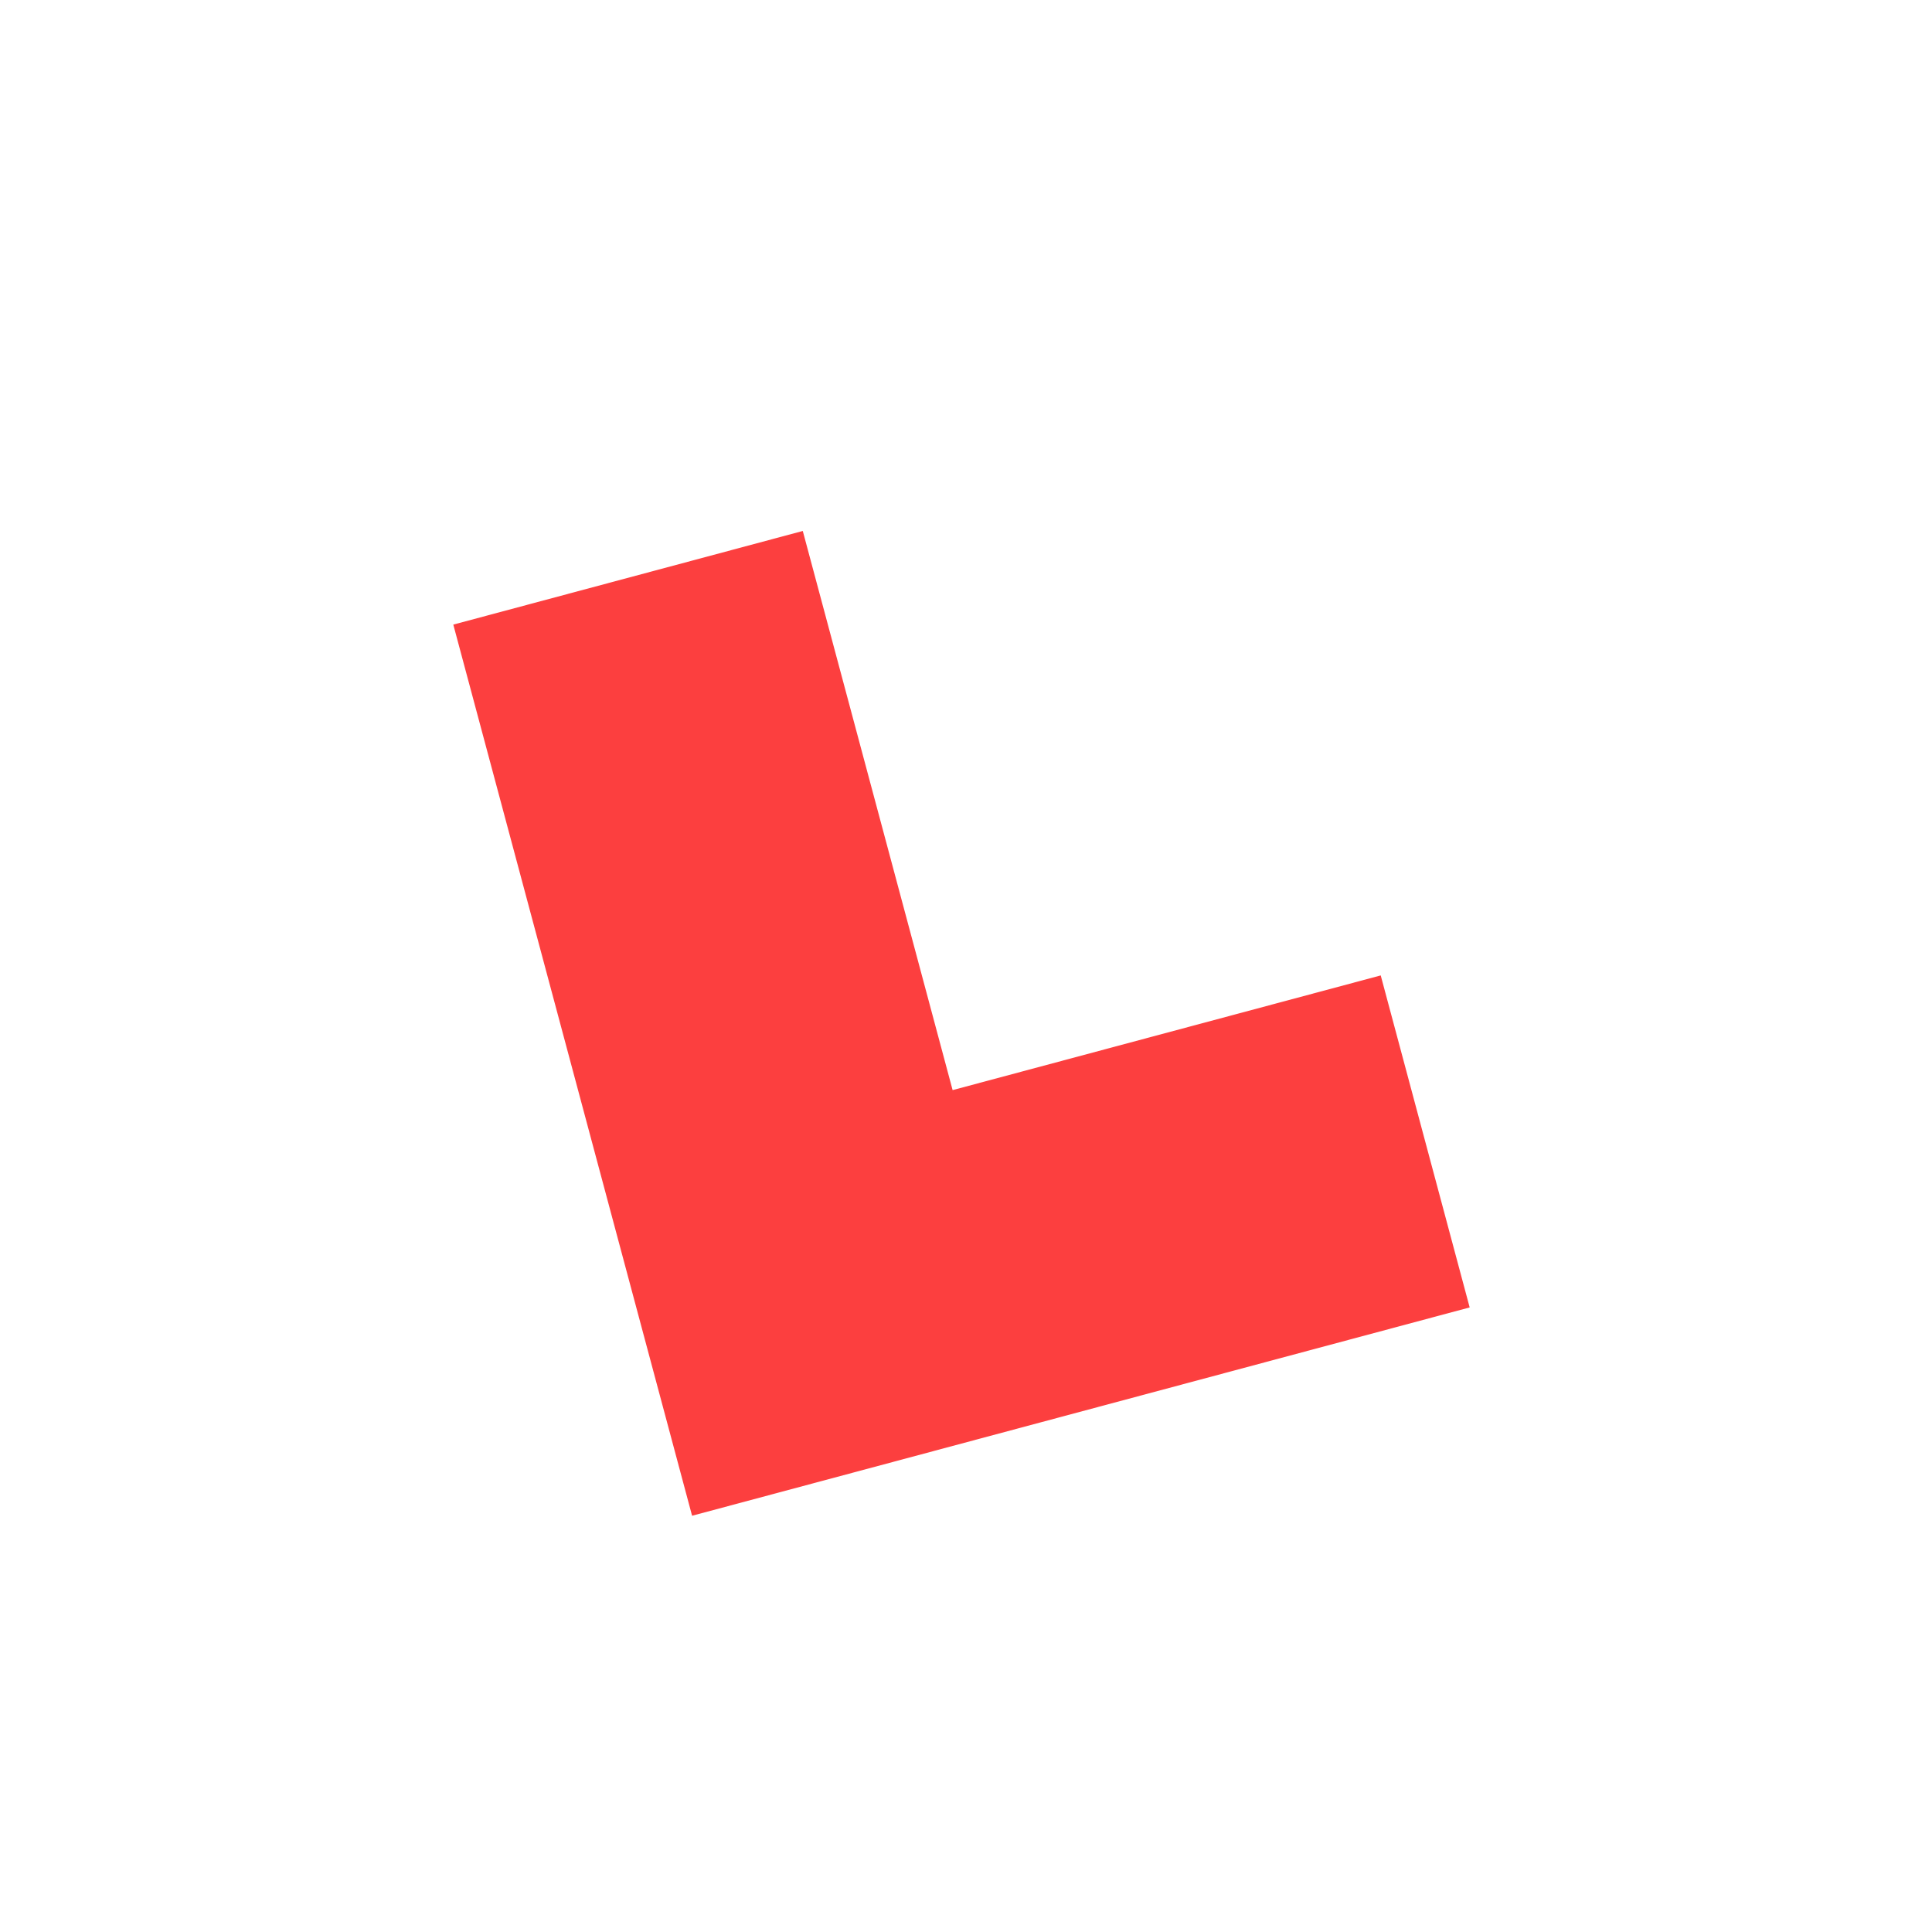 <?xml version="1.0" encoding="UTF-8" standalone="no"?>
<!-- Created with Inkscape (http://www.inkscape.org/) -->

<svg
   xmlns:dc="http://purl.org/dc/elements/1.1/"
   xmlns:cc="http://creativecommons.org/ns#"
   xmlns:rdf="http://www.w3.org/1999/02/22-rdf-syntax-ns#"
   xmlns:svg="http://www.w3.org/2000/svg"
   xmlns="http://www.w3.org/2000/svg"
   xmlns:sodipodi="http://sodipodi.sourceforge.net/DTD/sodipodi-0.dtd"
   xmlns:inkscape="http://www.inkscape.org/namespaces/inkscape"
   width="213.6"
   height="213.6"
   viewBox="0 0 56.515 56.515"
   version="1.1"
   id="svg8"
   inkscape:version="0.92.4 (5da689c313, 2019-01-14)"
   sodipodi:docname="l-plate-twist.svg">
  <defs
     id="defs2">
    <filter
       style="color-interpolation-filters:sRGB"
       inkscape:label="Drop Shadow"
       id="filter5010">
      <feFlood
         flood-opacity="0.498"
         flood-color="rgb(0,0,0)"
         result="flood"
         id="feFlood5000" />
      <feComposite
         in="flood"
         in2="SourceGraphic"
         operator="in"
         result="composite1"
         id="feComposite5002" />
      <feGaussianBlur
         in="composite1"
         stdDeviation="0.6"
         result="blur"
         id="feGaussianBlur5004" />
      <feOffset
         dx="0.5"
         dy="0.5"
         result="offset"
         id="feOffset5006" />
      <feComposite
         in="SourceGraphic"
         in2="offset"
         operator="over"
         result="composite2"
         id="feComposite5008" />
    </filter>
  </defs>
  <sodipodi:namedview
     id="base"
     pagecolor="#ffffff"
     bordercolor="#666666"
     borderopacity="1.0"
     inkscape:pageopacity="0.0"
     inkscape:pageshadow="2"
     inkscape:zoom="1.979899"
     inkscape:cx="83.65553"
     inkscape:cy="85.131332"
     inkscape:document-units="px"
     inkscape:current-layer="layer1"
     showgrid="false"
     units="px"
     showborder="false"
     width="1122.52px"
     fit-margin-top="0"
     fit-margin-left="0"
     fit-margin-right="0"
     fit-margin-bottom="0"
     inkscape:window-width="1920"
     inkscape:window-height="1018"
     inkscape:window-x="-8"
     inkscape:window-y="-8"
     inkscape:window-maximized="1" />
  <g
     inkscape:groupmode="layer"
     id="layer2"
     inkscape:label="background"
     transform="translate(16.351,-243.999)">
    <rect
       style="opacity:1;fill:#ffffff;fill-opacity:1;stroke:none;stroke-width:0.265;stroke-linecap:round;stroke-miterlimit:4;stroke-dasharray:none;stroke-opacity:1;paint-order:fill markers stroke;filter:url(#filter5010)"
       id="rect4456"
       width="47.096"
       height="47.096"
       x="-11.642"
       y="248.708"
       transform="rotate(-15,11.906,272.256)" />
  </g>
  <g
     inkscape:label="Learner"
     inkscape:groupmode="layer"
     id="layer1"
     transform="translate(16.351,-255.249)">
    <path
       style="opacity:1;fill:#fc3f3f;fill-opacity:1;stroke:none;stroke-width:0.265;stroke-linecap:round;stroke-miterlimit:4;stroke-dasharray:none;stroke-opacity:1;paint-order:fill markers stroke"
       d="m -3.091,273.52 4.383,16.356 2.602,9.712 10.223,-2.739 12.523,-3.355 -2.602,-9.712 -12.523,3.355 -4.383,-16.356 z"
       id="rect4449"
       inkscape:connector-curvature="0" />
  </g>
</svg>
